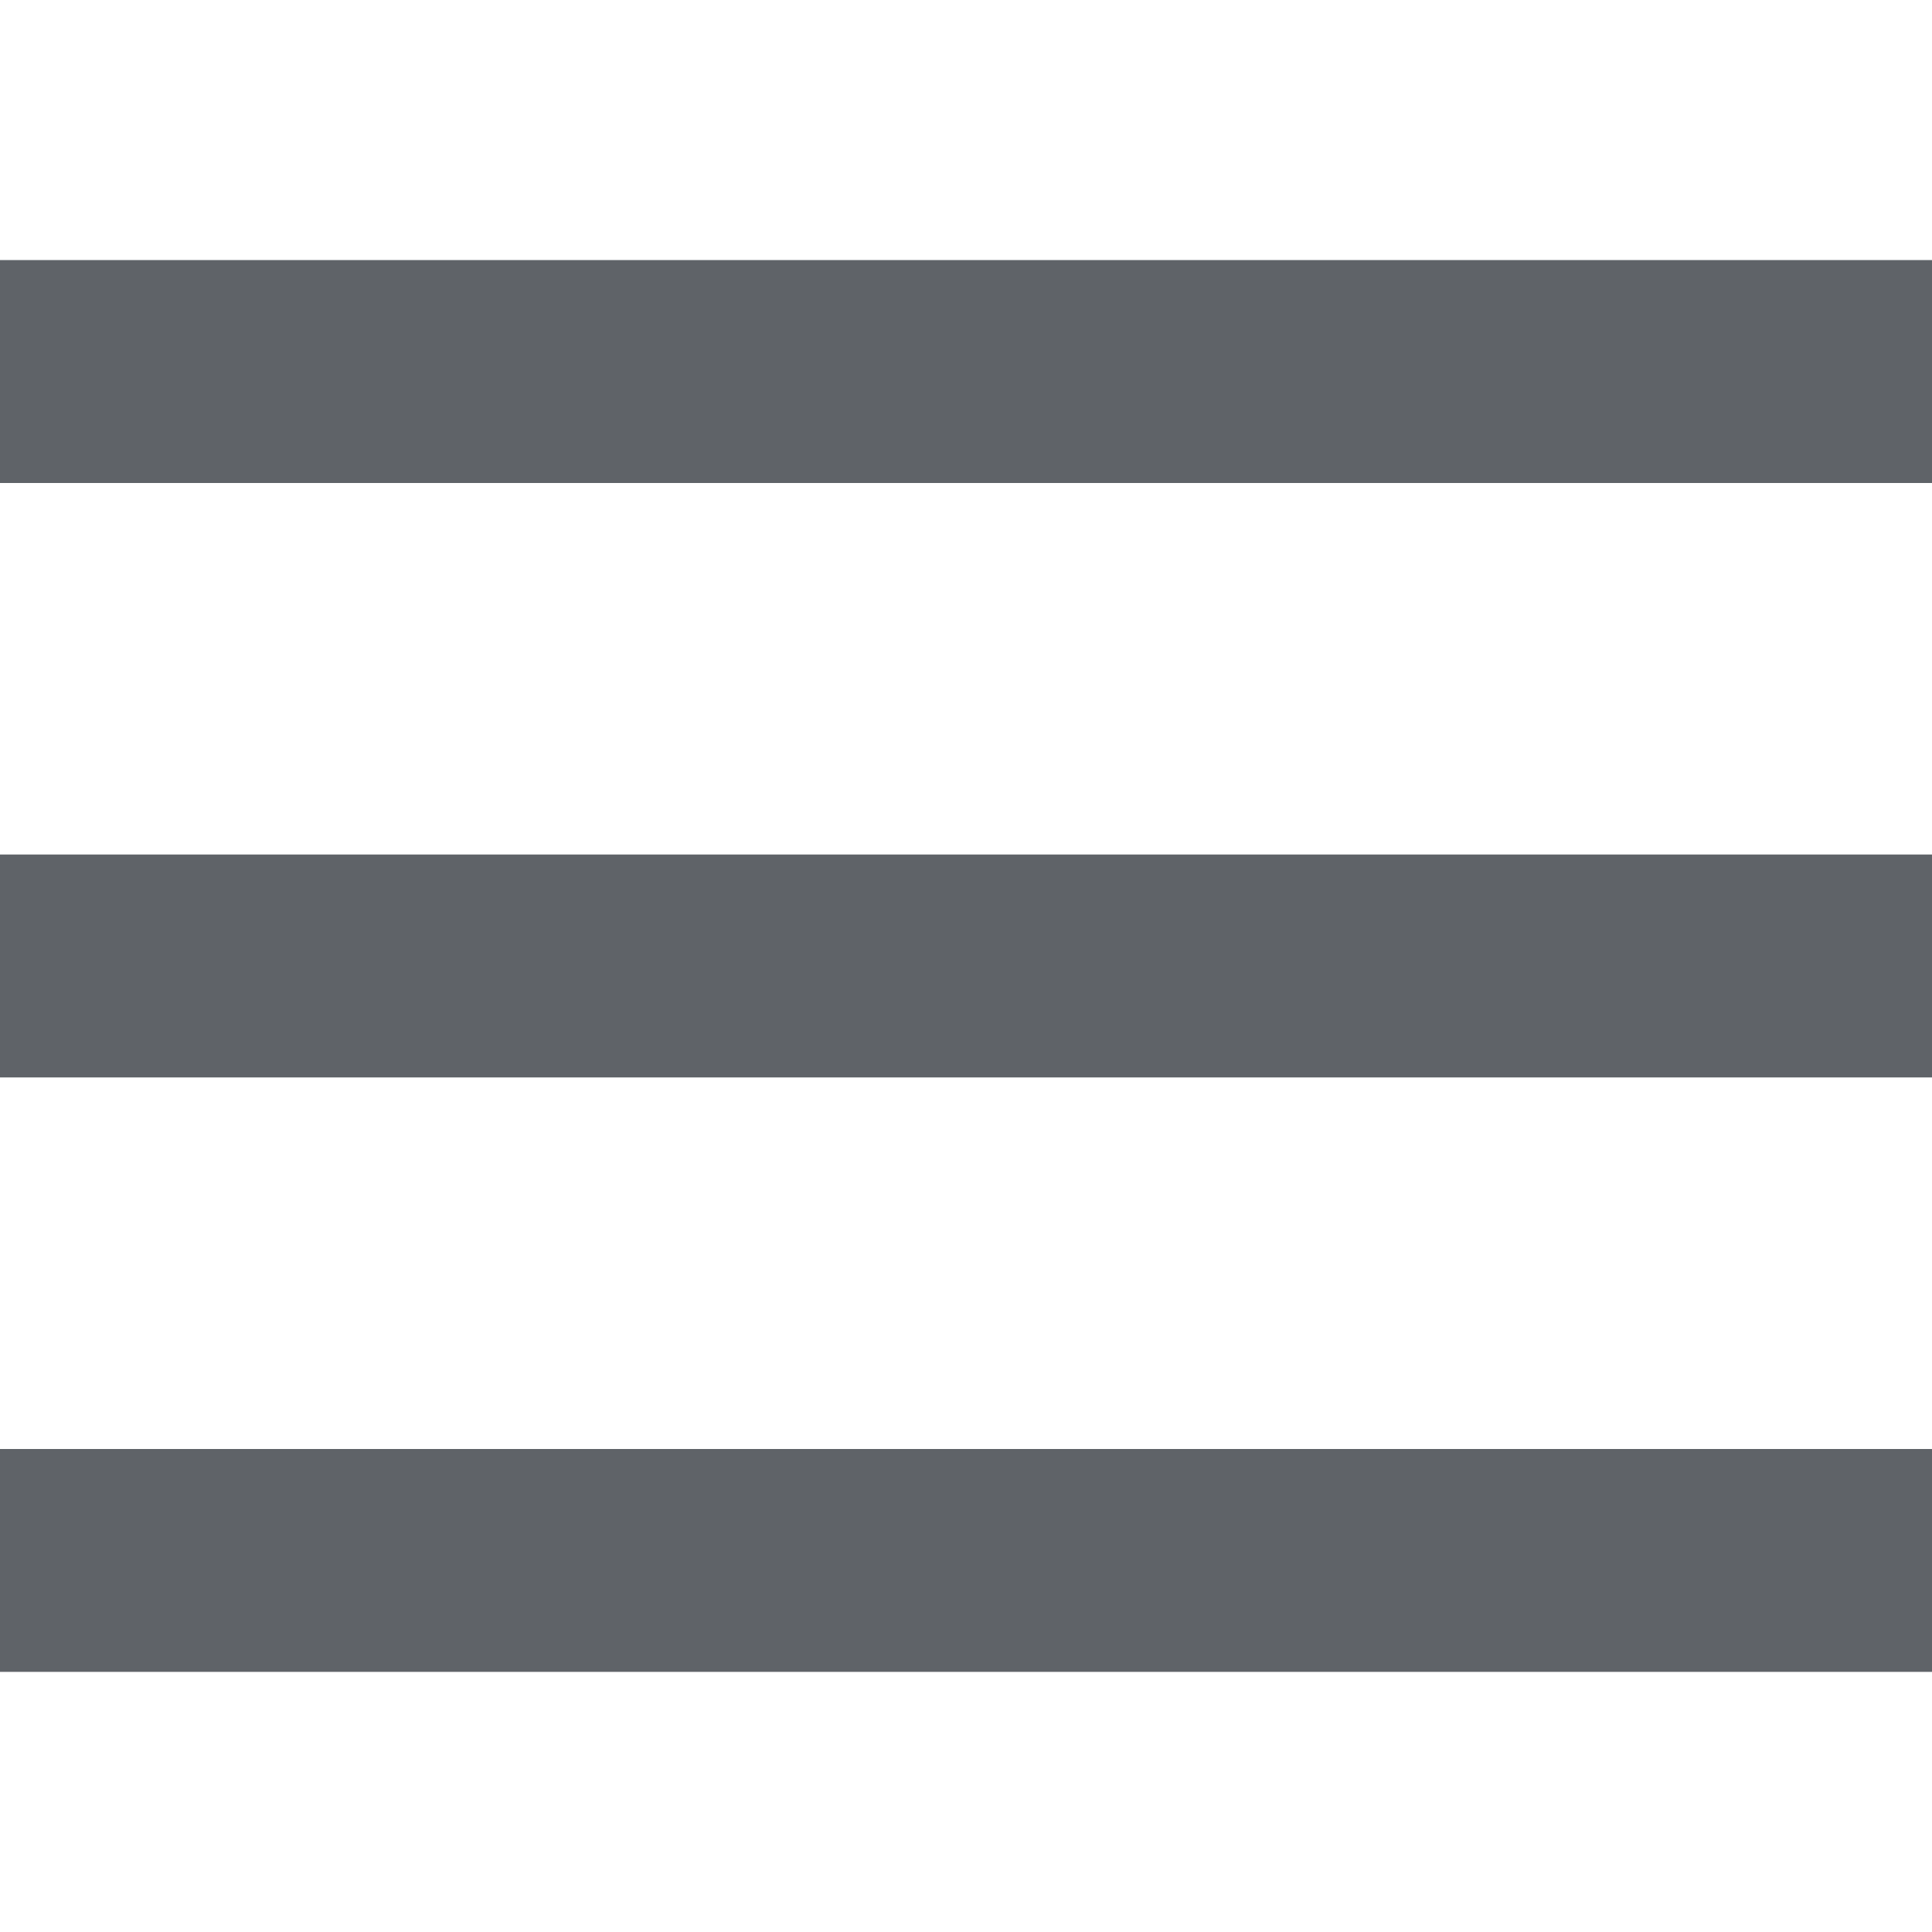 <svg xmlns="http://www.w3.org/2000/svg" xmlns:xlink="http://www.w3.org/1999/xlink" viewBox="0,0,256,256" width="52px" height="52px" fill-rule="nonzero"><g fill="#5f6368" fill-rule="nonzero" stroke="#5f6368" stroke-width="1" stroke-linecap="butt" stroke-linejoin="round" stroke-miterlimit="10" stroke-dasharray="" stroke-dashoffset="0" font-family="none" font-weight="none" font-size="none" text-anchor="none" style="mix-blend-mode: normal"><path transform="scale(9.846,9.846)" d="M26,4v2h-26v-2zM26,12v2h-26v-2zM26,20v2h-26v-2z" id="strokeMainSVG"></path></g><g fill="#5f6368" fill-rule="nonzero" stroke="none" stroke-width="1" stroke-linecap="butt" stroke-linejoin="miter" stroke-miterlimit="10" stroke-dasharray="" stroke-dashoffset="0" font-family="none" font-weight="none" font-size="none" text-anchor="none" style="mix-blend-mode: normal"><g transform="scale(9.846,9.846)"><path d="M0,4v2h26v-2zM0,12v2h26v-2zM0,20v2h26v-2z"></path></g></g></svg>